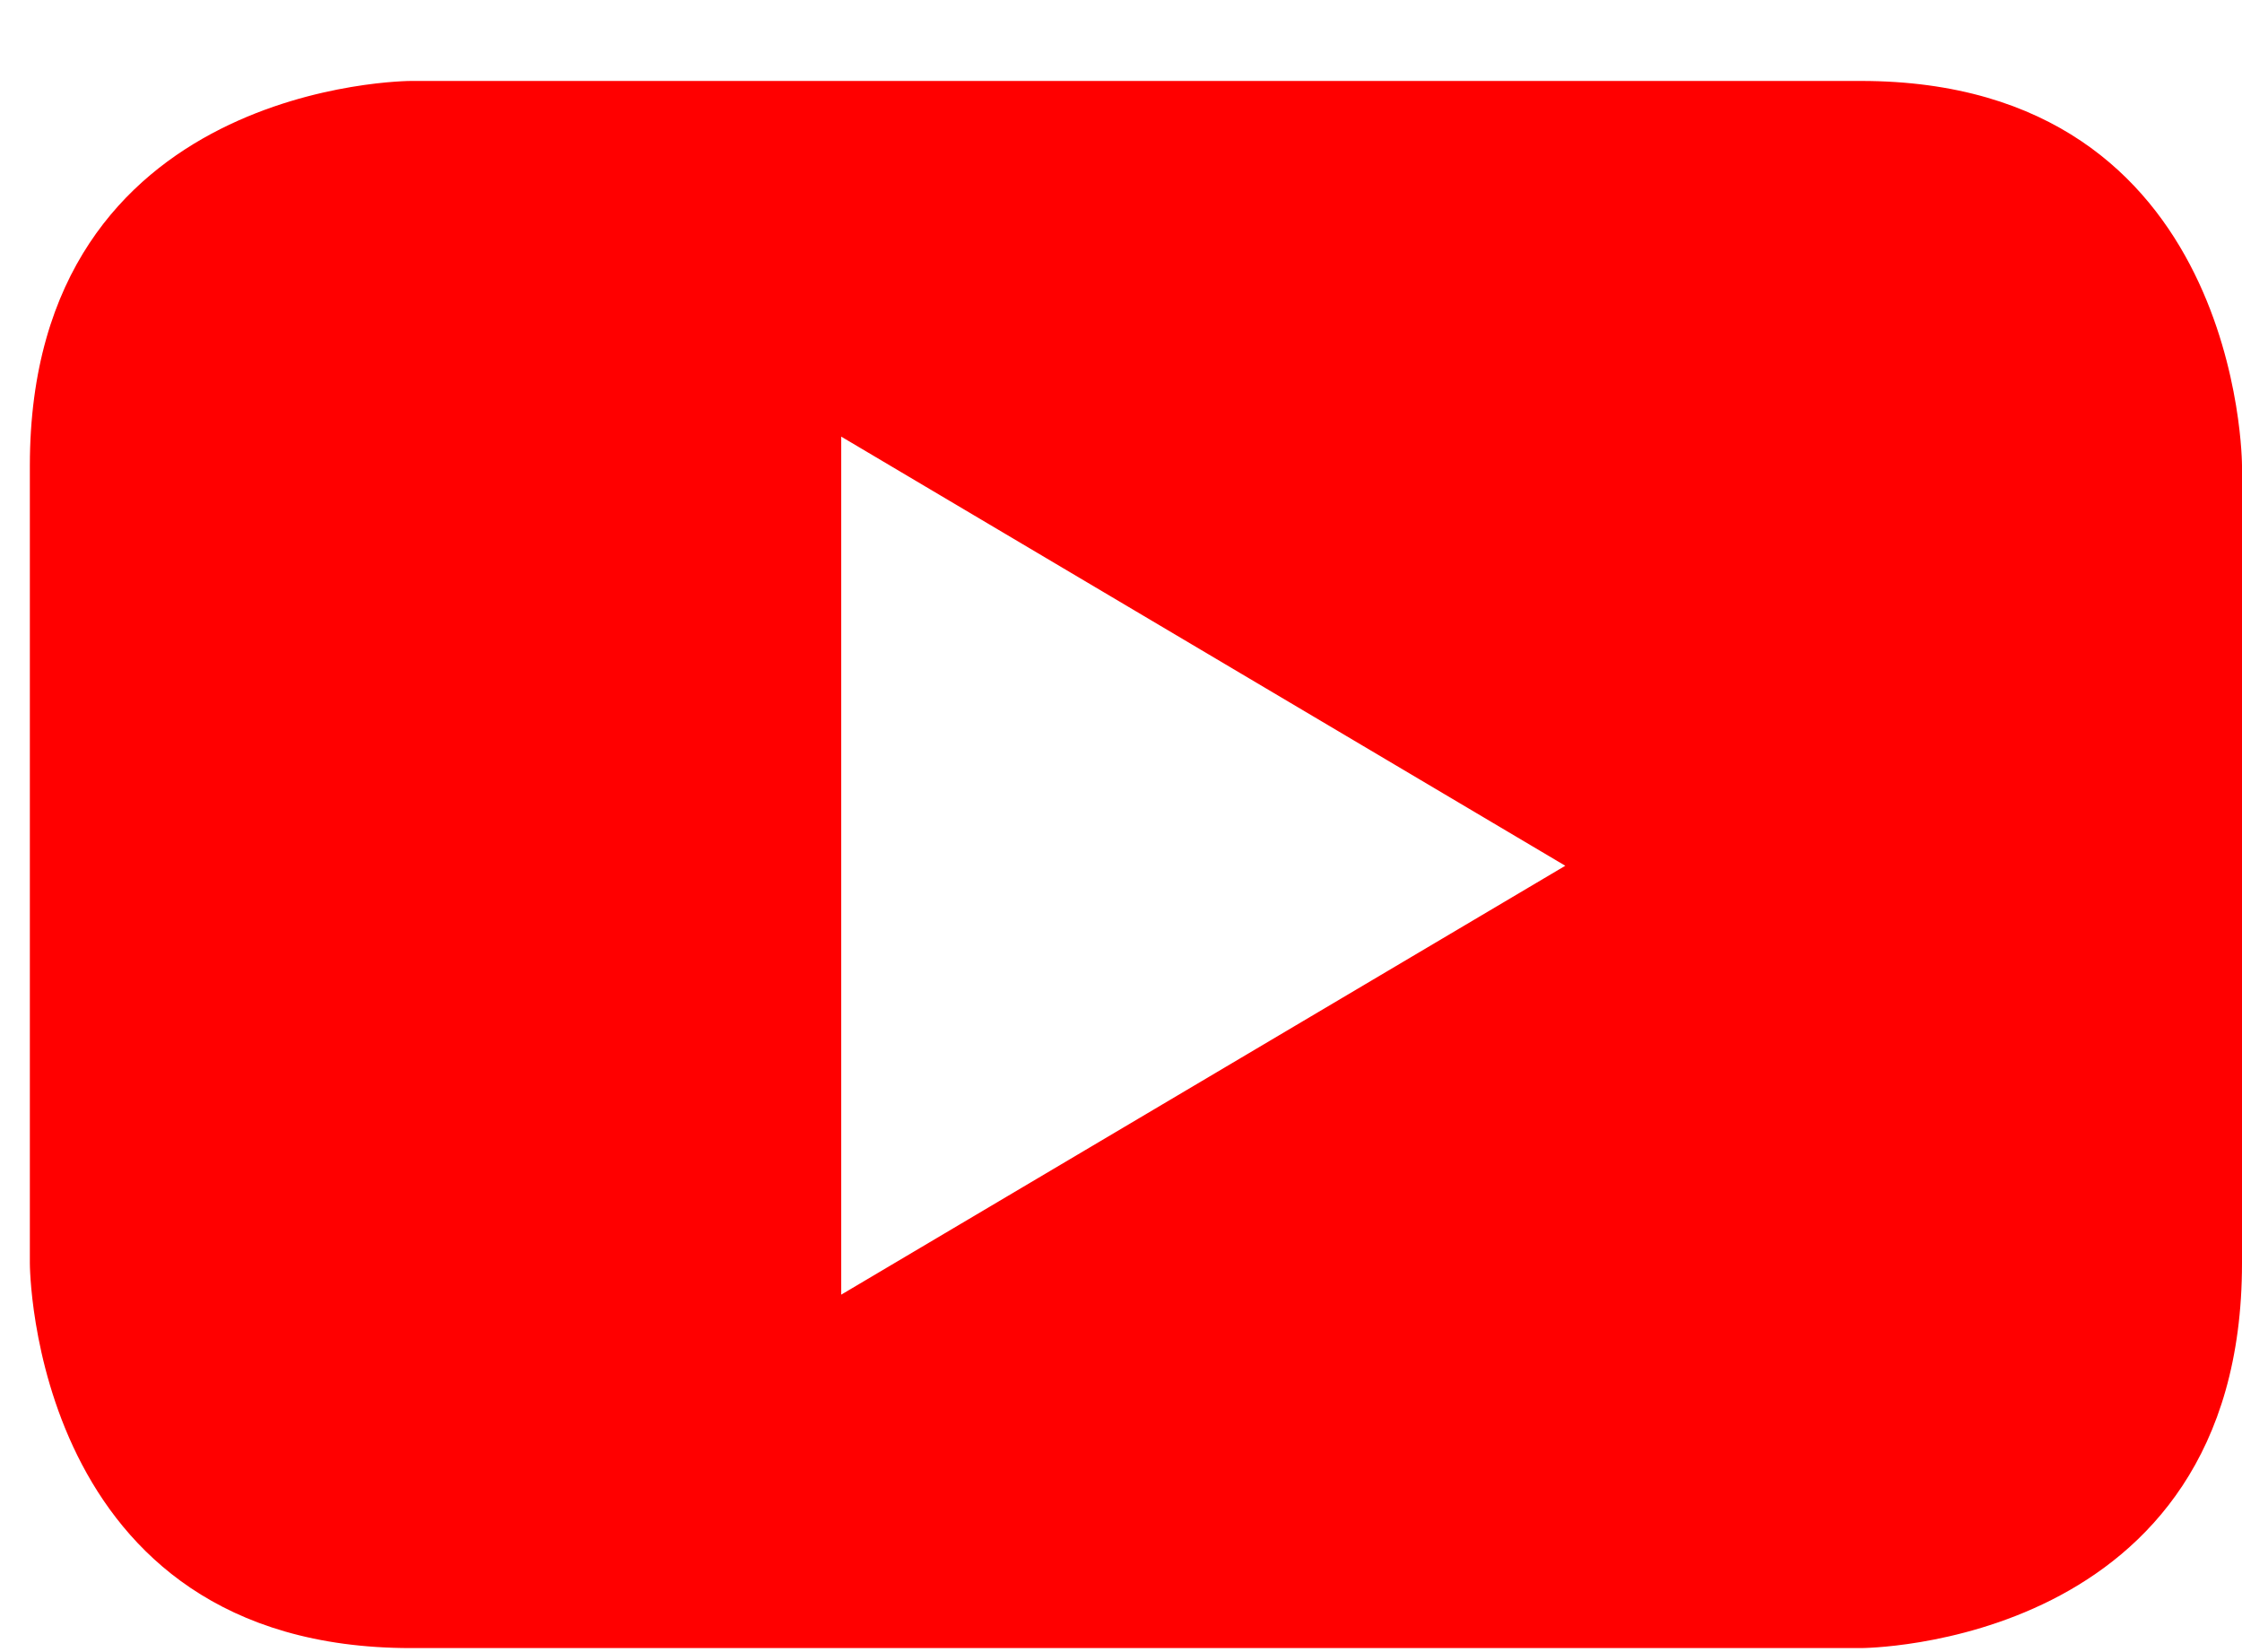 <svg xmlns="http://www.w3.org/2000/svg" width="19" height="14" viewBox="0 0 19 14">
    <g fill="red" fill-rule="evenodd">
        <path d="M182 14.707V7.946s0-3.26-3.23-3.26h-12.287s-3.23 0-3.23 3.26v6.76s0 3.26 3.23 3.26h12.286s3.231 0 3.231-3.26m-5.734-3.37l-6.137 3.635V7.7l6.137 3.637" transform="translate(-183, -340) translate(20, 336)"/>
    </g>
</svg>
